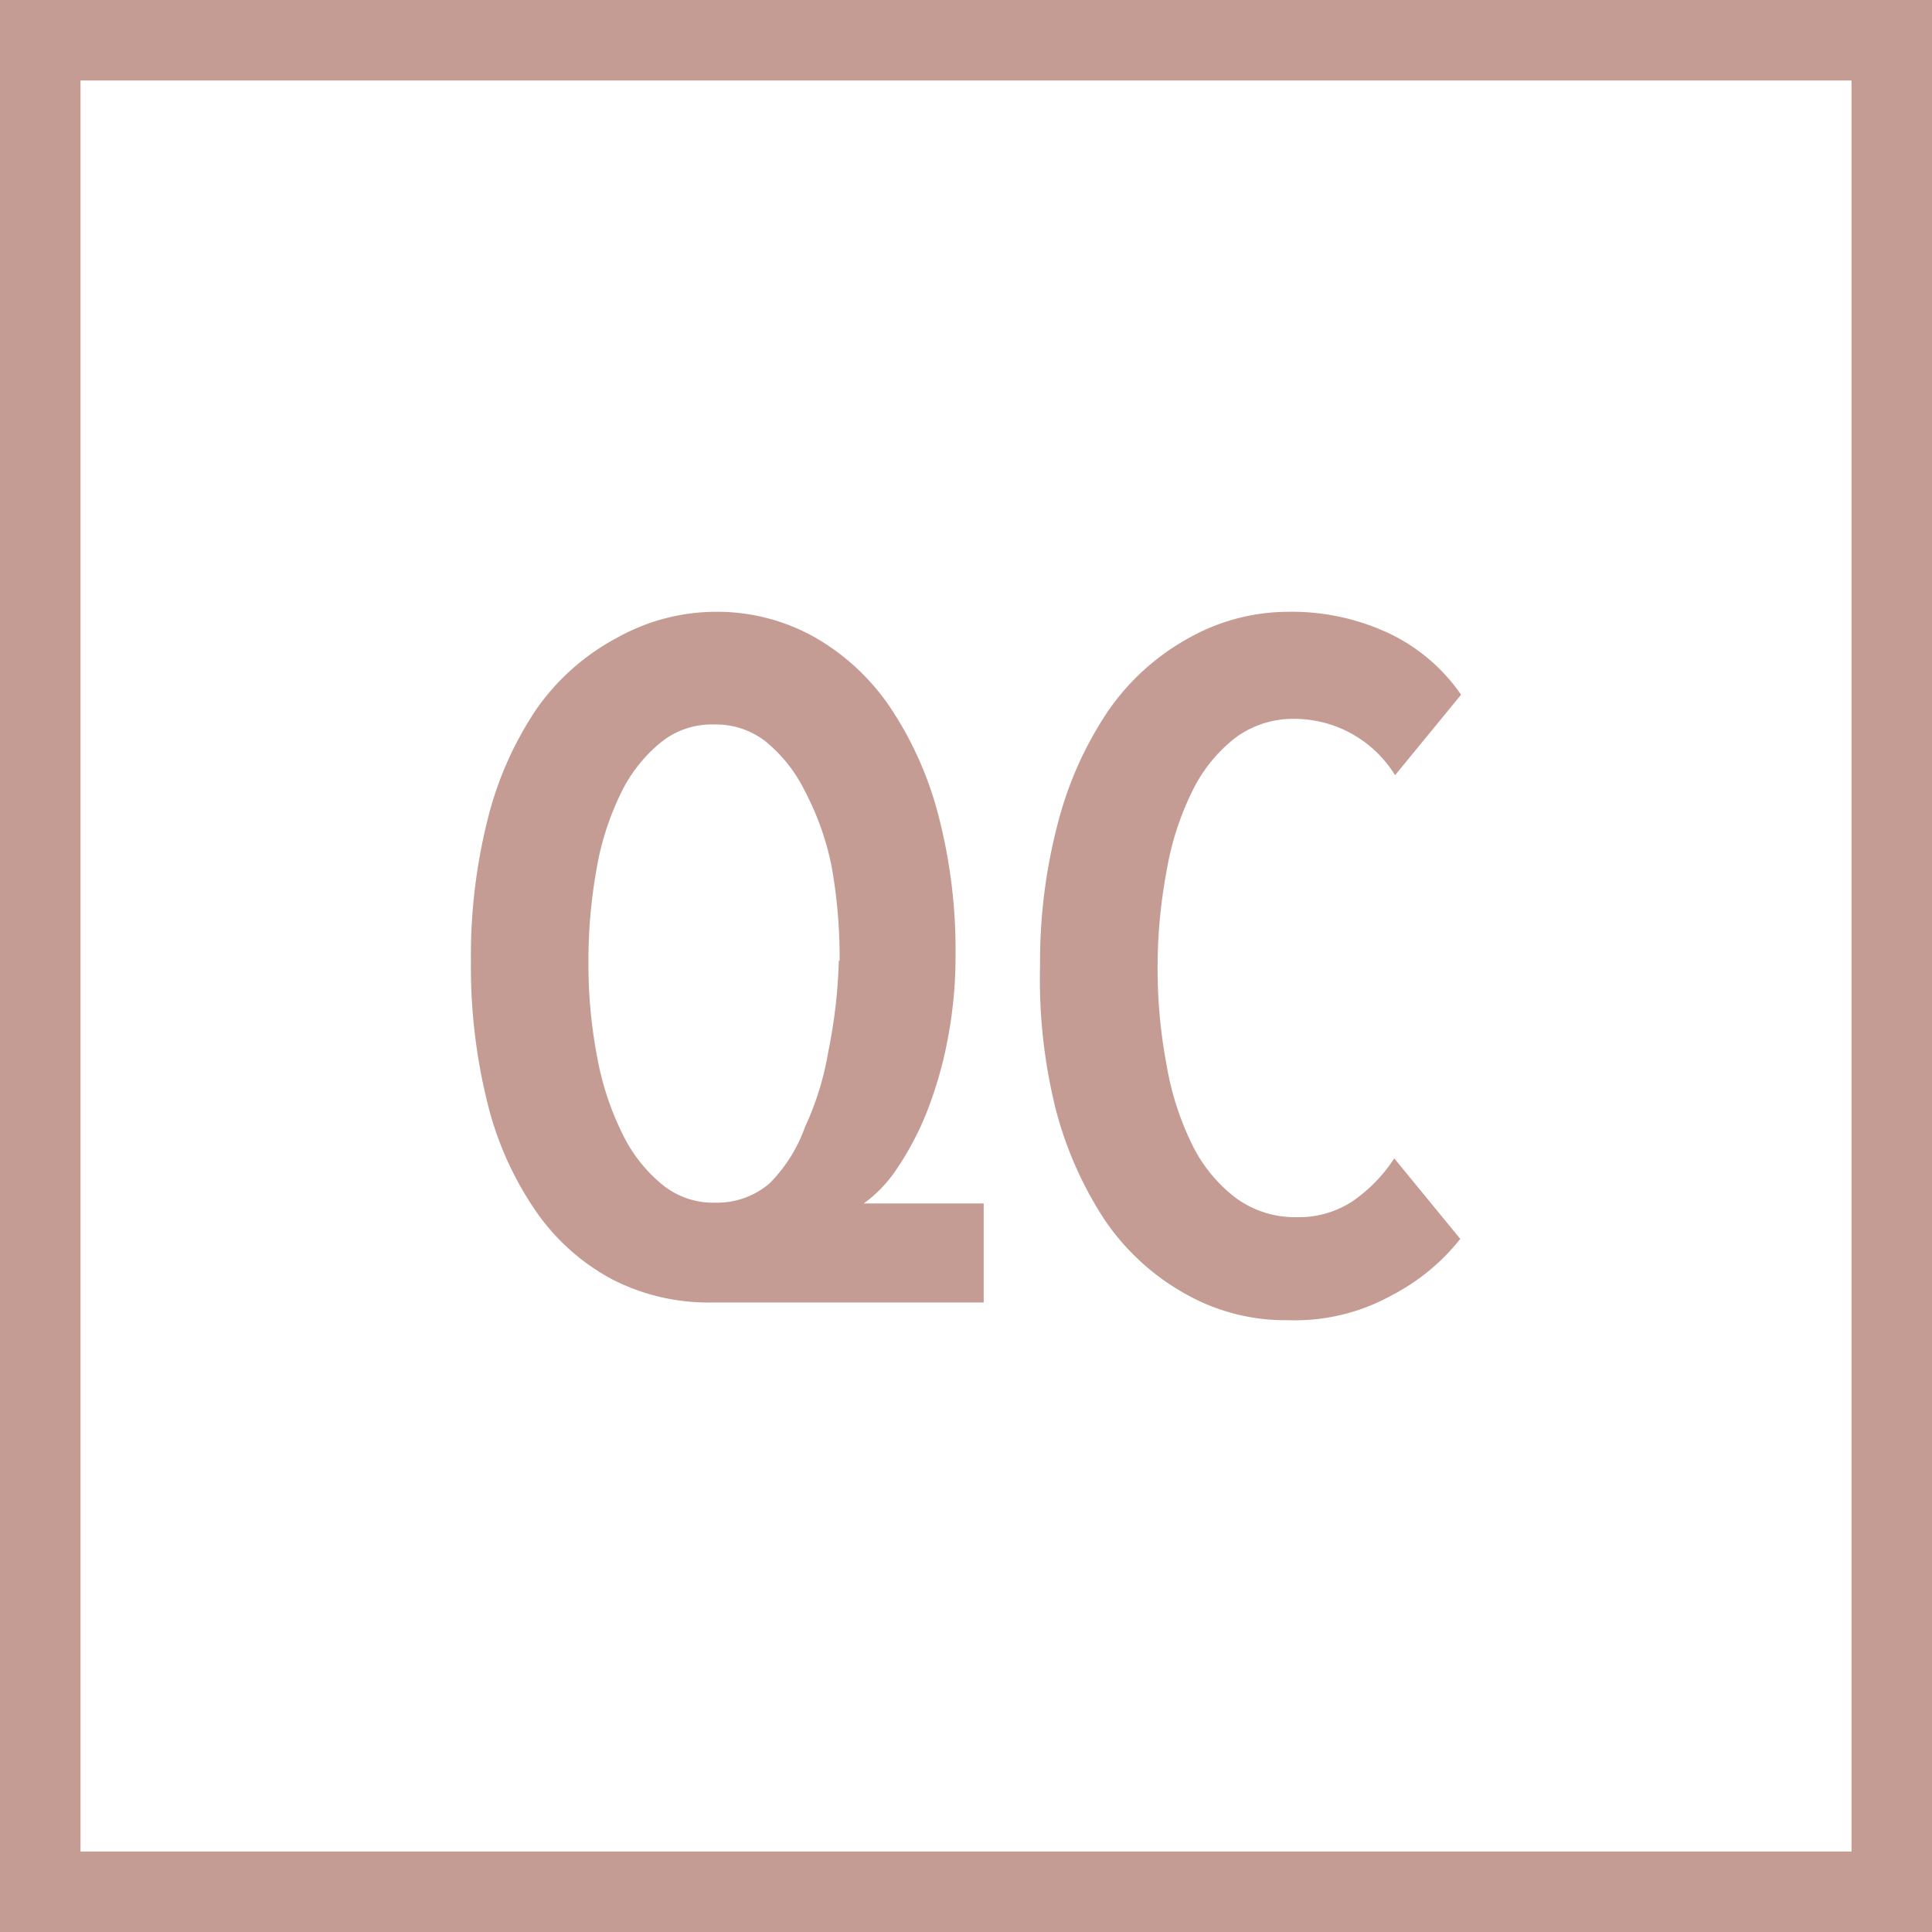 <svg id="Layer_1" data-name="Layer 1" xmlns="http://www.w3.org/2000/svg" viewBox="0 0 24 24"><rect x="0" y="0" width="24" height="24" fill="#333333" stroke="none"/><defs><style>.cls-1{fill:#fff;}.cls-2{fill:#c49c94;}</style></defs><title>QC_Unselected</title><rect class="cls-1" x="0.5" y="0.5" width="23" height="23"/><path class="cls-2" d="M23,1V23H1V1H23m1-1H0V24H24V0h0Z"/><path class="cls-2" d="M8.83,16.18a2.61,2.61,0,0,1-1.23-.29,2.69,2.69,0,0,1-.94-0.84,4.07,4.07,0,0,1-.6-1.33,7,7,0,0,1-.21-1.78,6.94,6.94,0,0,1,.21-1.77A4.3,4.3,0,0,1,6.67,8.8a2.86,2.86,0,0,1,1-.88A2.52,2.52,0,0,1,8.87,7.6a2.48,2.48,0,0,1,1.24.31,2.82,2.82,0,0,1,.95.88,4.38,4.38,0,0,1,.6,1.35,6.61,6.61,0,0,1,.21,1.73,5.42,5.42,0,0,1-.09,1,5,5,0,0,1-.25.9,3.62,3.62,0,0,1-.37.72,1.68,1.68,0,0,1-.43.46v0l1.49,0v1.23H8.83Zm1.6-4.25a6.42,6.42,0,0,0-.1-1.17A3.46,3.46,0,0,0,10,9.83a1.85,1.85,0,0,0-.49-0.62A1,1,0,0,0,8.87,9a1,1,0,0,0-.67.23,1.85,1.85,0,0,0-.49.63,3.46,3.46,0,0,0-.3.94,6.42,6.42,0,0,0-.1,1.17,6.07,6.07,0,0,0,.11,1.17,3.58,3.58,0,0,0,.31.94,1.86,1.86,0,0,0,.49.63,1,1,0,0,0,.67.23,1,1,0,0,0,.67-0.24A1.89,1.89,0,0,0,10,14a3.65,3.65,0,0,0,.29-0.94A6.49,6.49,0,0,0,10.42,11.94Z"/><path class="cls-2" d="M17.29,16.09A2.48,2.48,0,0,1,16,16.4a2.52,2.52,0,0,1-1.28-.33,2.94,2.94,0,0,1-1-.92,4.61,4.61,0,0,1-.61-1.39A6.67,6.67,0,0,1,12.92,12a6.75,6.75,0,0,1,.22-1.77,4.52,4.52,0,0,1,.62-1.39,2.93,2.93,0,0,1,1-.91A2.53,2.53,0,0,1,16,7.6a2.84,2.84,0,0,1,1.26.27,2.27,2.27,0,0,1,.89.76l-0.82,1a1.47,1.47,0,0,0-1.25-.7,1.2,1.2,0,0,0-.74.24,1.88,1.88,0,0,0-.53.66,3.6,3.6,0,0,0-.32,1,6.49,6.49,0,0,0-.11,1.2,6.42,6.42,0,0,0,.11,1.19,3.61,3.61,0,0,0,.32,1,1.86,1.86,0,0,0,.54.66,1.24,1.24,0,0,0,.76.24,1.21,1.21,0,0,0,.71-0.21,1.93,1.93,0,0,0,.5-0.52l0.82,1A2.62,2.62,0,0,1,17.29,16.09Z"/></svg>